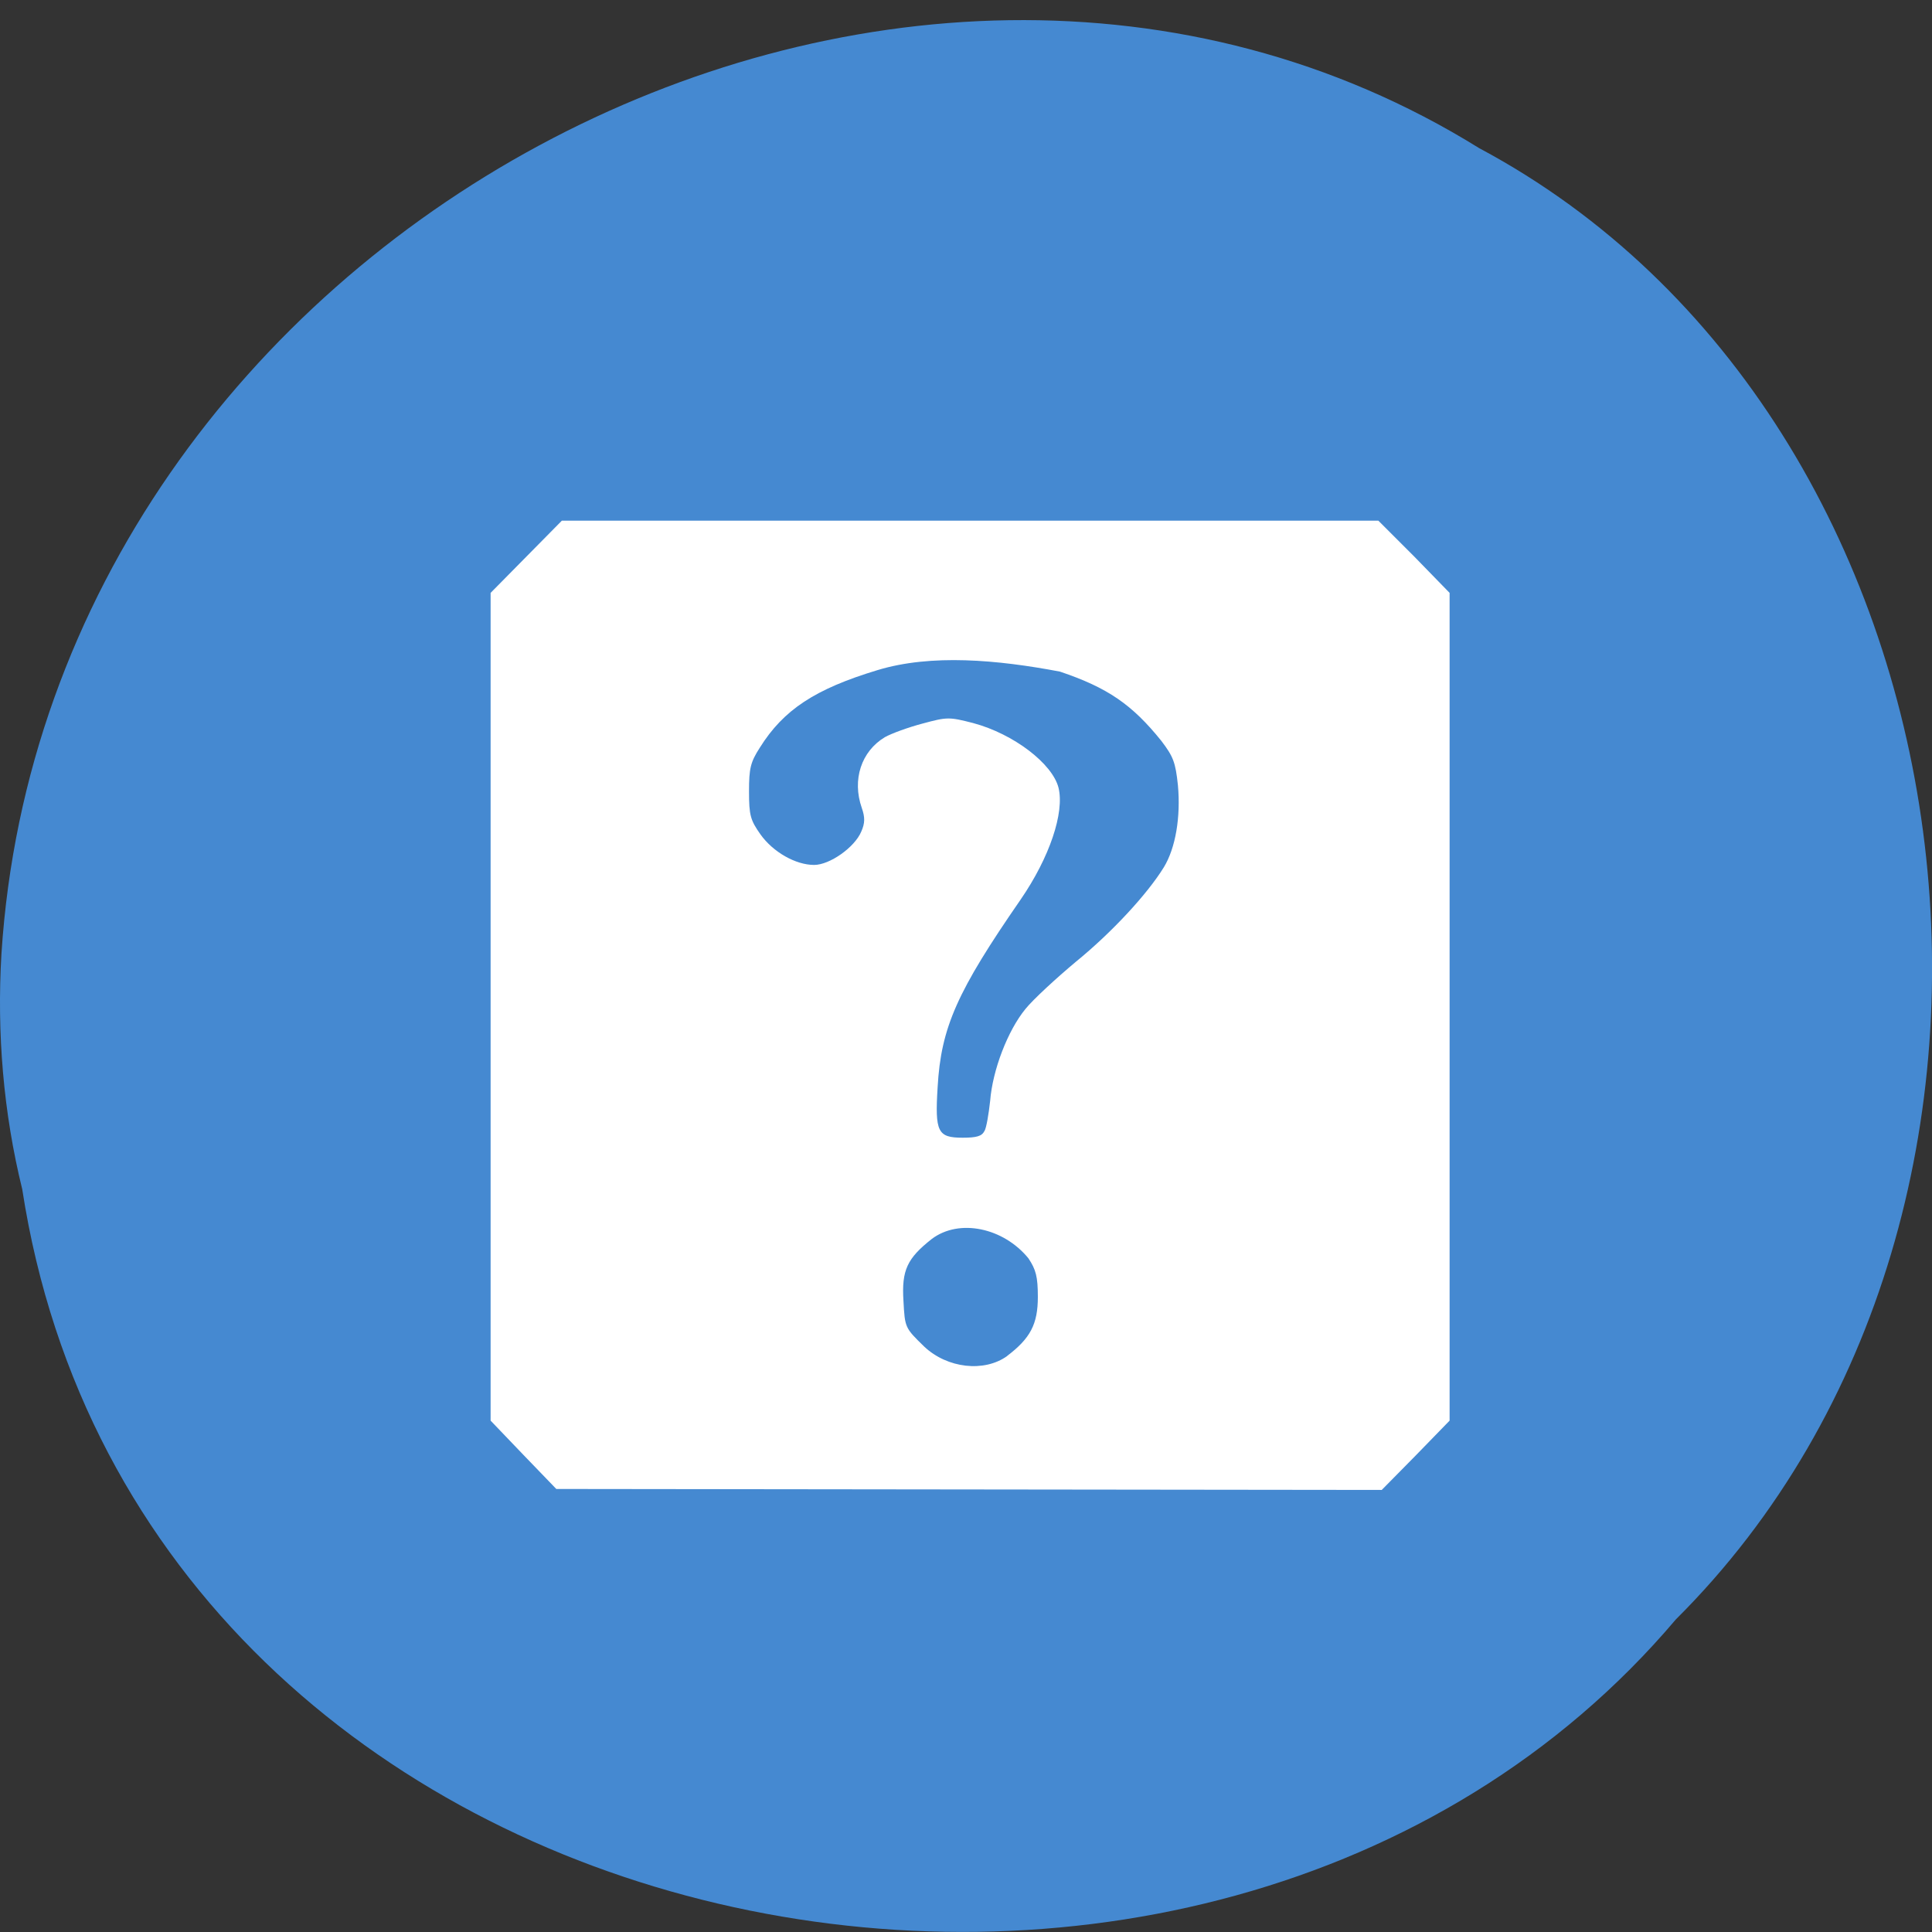 <svg xmlns="http://www.w3.org/2000/svg" viewBox="0 0 16 16"><rect x="0" y="0" width="16" height="16" fill="#333333" stroke="none"/><path d="m 0.184 9.848 c 0.992 6.434 9.805 8.156 13.695 3.563 c 3.426 -3.41 2.574 -9.941 -1.629 -12.184 c -4.824 -2.996 -11.855 0.711 -12.238 6.672 c -0.039 0.656 0.016 1.316 0.172 1.949" fill="#4589d1"/><path d="m 4.336 12.05 l -0.273 -0.285 v -6.855 l 0.297 -0.301 l 0.293 -0.297 h 6.762 l 0.297 0.297 l 0.293 0.301 v 6.855 l -0.281 0.289 l -0.281 0.285 l -6.836 -0.008 m 3.734 -1.102 c 0.191 -0.145 0.254 -0.262 0.254 -0.488 c 0 -0.168 -0.016 -0.227 -0.078 -0.32 c -0.207 -0.254 -0.574 -0.332 -0.801 -0.16 c -0.203 0.16 -0.25 0.258 -0.234 0.512 c 0.012 0.223 0.012 0.223 0.172 0.379 c 0.191 0.18 0.496 0.215 0.687 0.078 m -0.188 -1.863 c 0.016 -0.027 0.035 -0.141 0.047 -0.25 c 0.02 -0.254 0.145 -0.582 0.293 -0.762 c 0.063 -0.078 0.254 -0.254 0.418 -0.391 c 0.297 -0.242 0.59 -0.559 0.727 -0.781 c 0.098 -0.16 0.141 -0.418 0.117 -0.68 c -0.02 -0.191 -0.039 -0.238 -0.137 -0.367 c -0.242 -0.301 -0.445 -0.441 -0.84 -0.574 c -0.516 -0.098 -1.066 -0.148 -1.512 -0.012 c -0.516 0.156 -0.777 0.328 -0.973 0.641 c -0.078 0.121 -0.09 0.172 -0.09 0.363 c 0 0.199 0.012 0.238 0.094 0.355 c 0.105 0.148 0.293 0.254 0.445 0.254 c 0.129 0 0.336 -0.145 0.391 -0.277 c 0.031 -0.07 0.031 -0.117 0.004 -0.195 c -0.082 -0.234 -0.004 -0.469 0.191 -0.586 c 0.055 -0.031 0.195 -0.082 0.313 -0.113 c 0.203 -0.055 0.219 -0.055 0.418 -0.004 c 0.336 0.09 0.656 0.336 0.707 0.535 c 0.051 0.207 -0.074 0.578 -0.313 0.926 c -0.527 0.762 -0.66 1.059 -0.688 1.555 c -0.023 0.371 0 0.418 0.207 0.418 c 0.113 0 0.16 -0.012 0.18 -0.055" fill="#fff"/></svg>